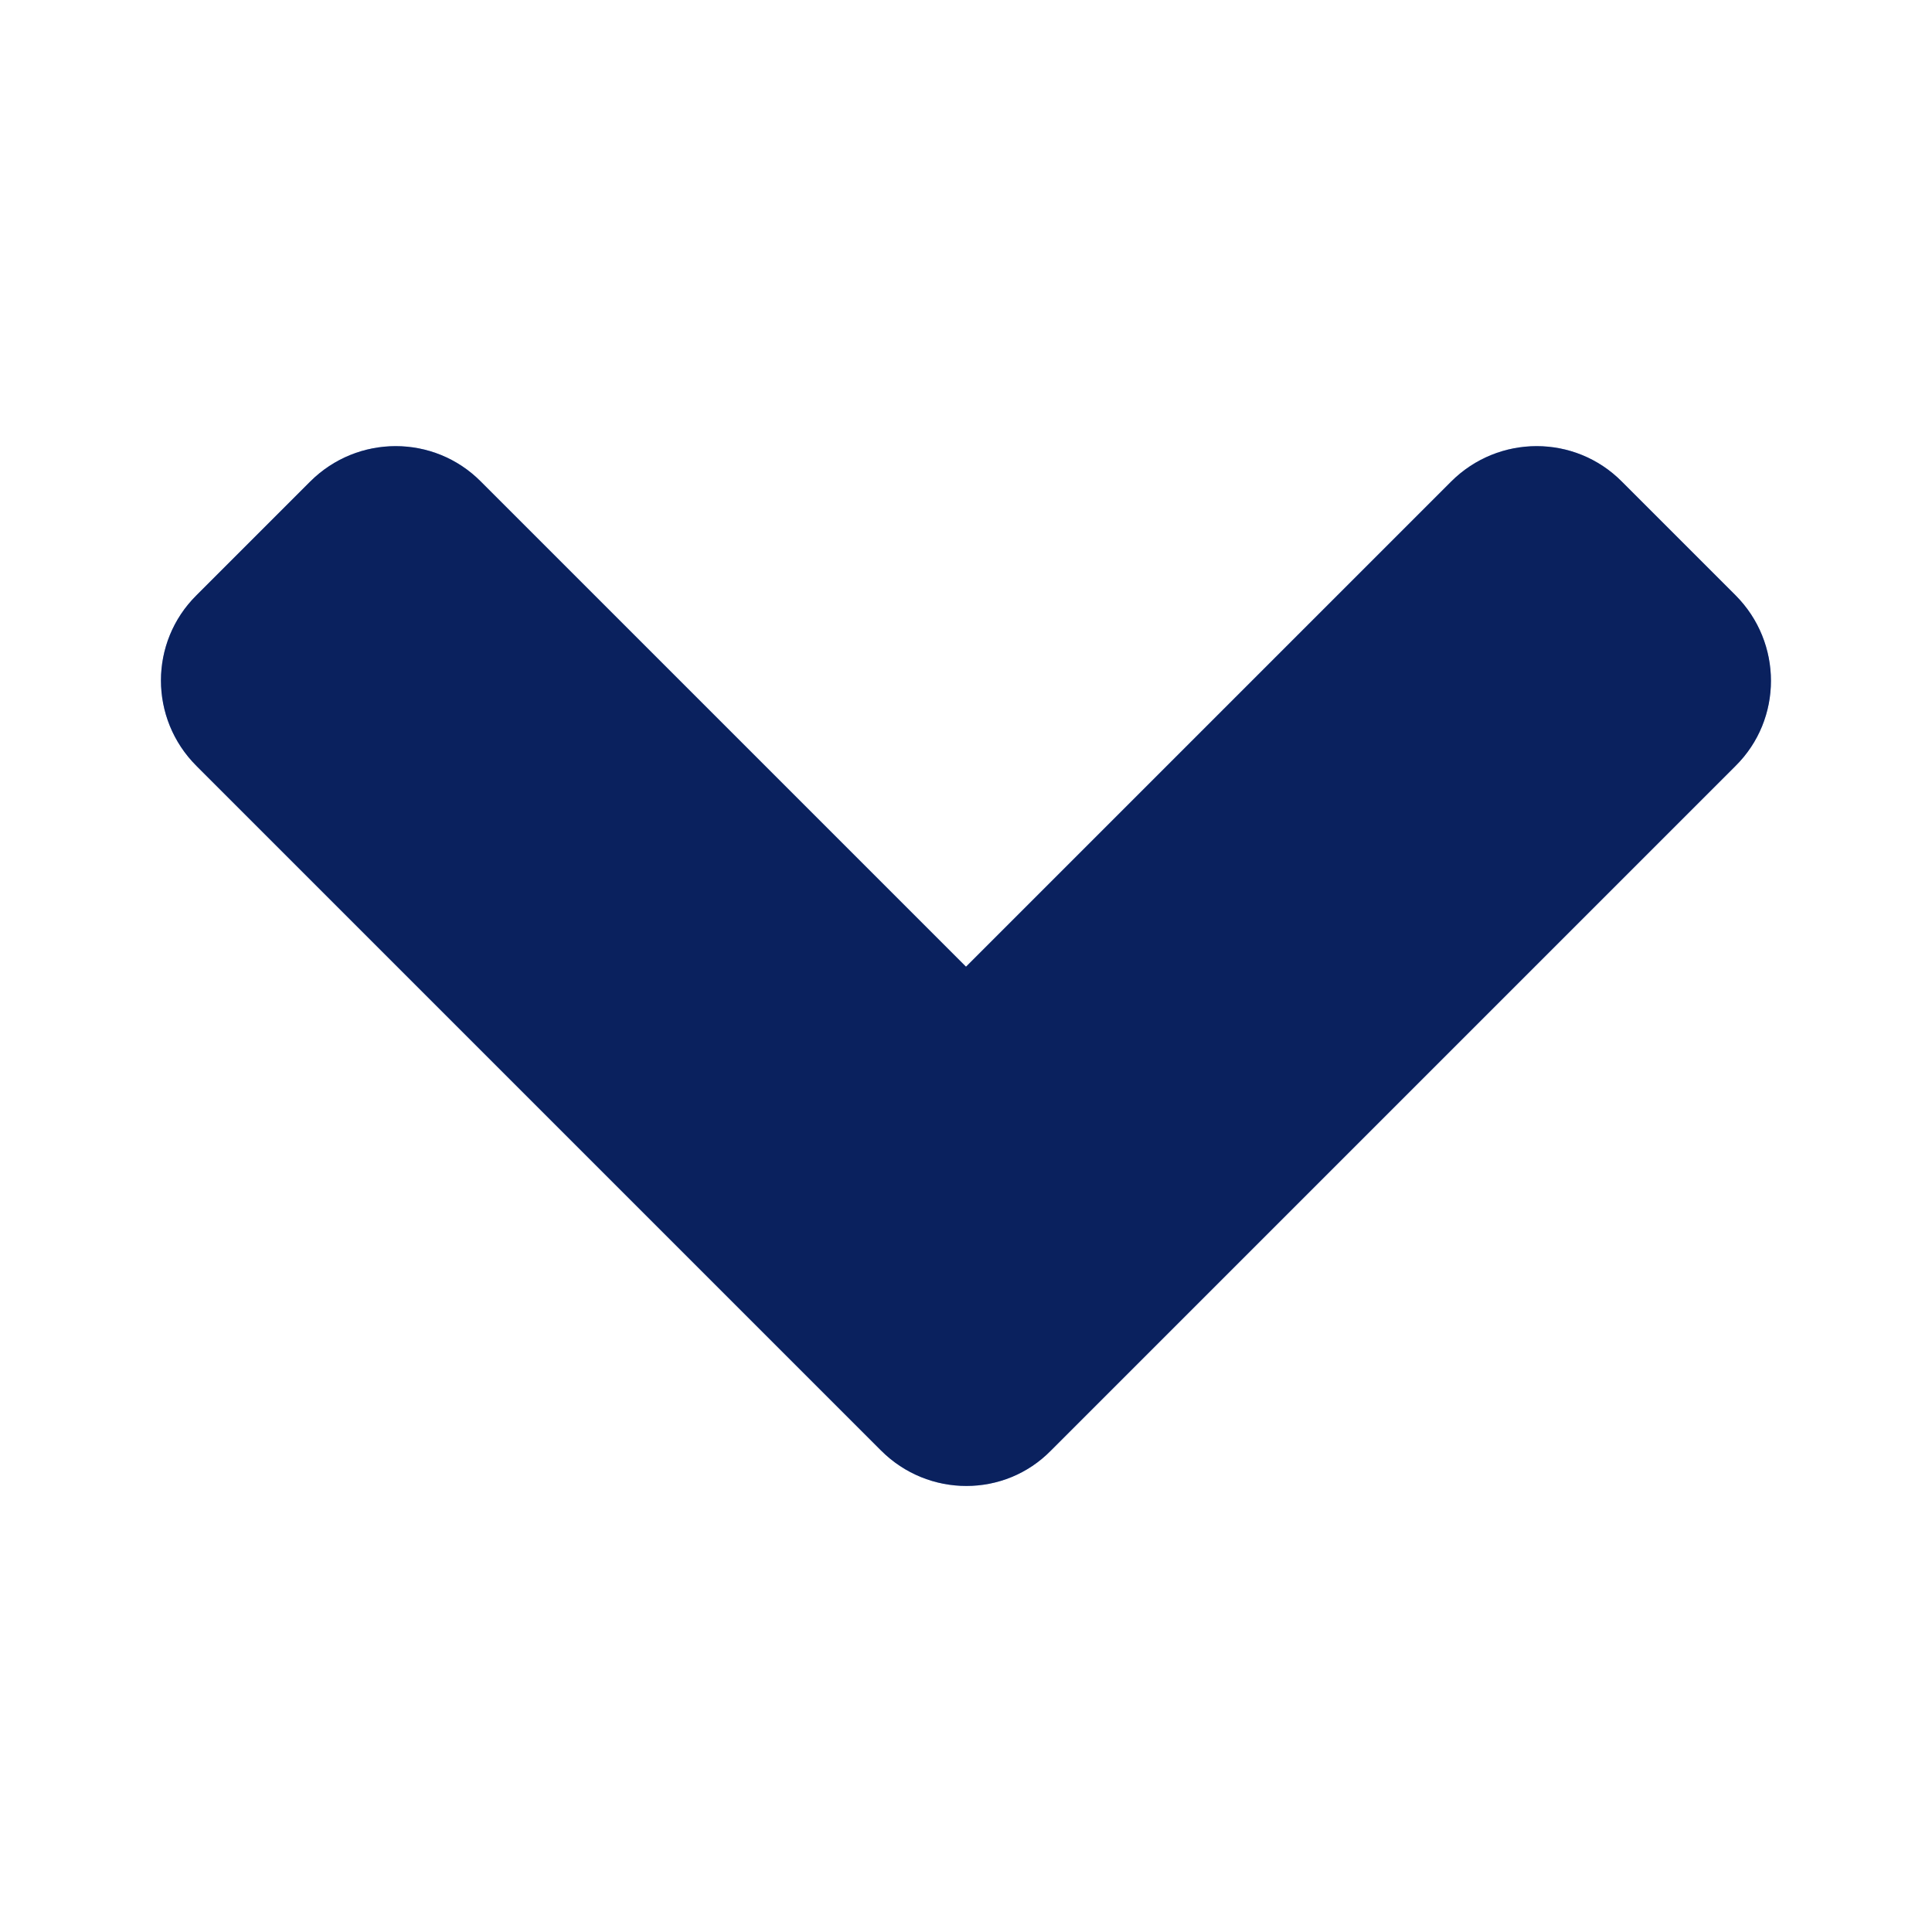 <svg width="16" height="16" viewBox="0 0 16 16" fill="none" xmlns="http://www.w3.org/2000/svg">
<path d="M7.296 12.012L1.627 6.343C1.235 5.952 1.235 5.318 1.627 4.93L2.569 3.988C2.961 3.597 3.594 3.597 3.982 3.988L8 8.006L12.018 3.988C12.41 3.597 13.043 3.597 13.431 3.988L14.373 4.93C14.764 5.322 14.764 5.956 14.373 6.343L8.704 12.012C8.321 12.404 7.687 12.404 7.296 12.012Z" fill="#1443BD"/>
<path d="M7.296 12.012L1.627 6.343C1.235 5.952 1.235 5.318 1.627 4.93L2.569 3.988C2.961 3.597 3.594 3.597 3.982 3.988L8 8.006L12.018 3.988C12.41 3.597 13.043 3.597 13.431 3.988L14.373 4.93C14.764 5.322 14.764 5.956 14.373 6.343L8.704 12.012C8.321 12.404 7.687 12.404 7.296 12.012Z" fill="black" fill-opacity="0.5"/>
</svg>
